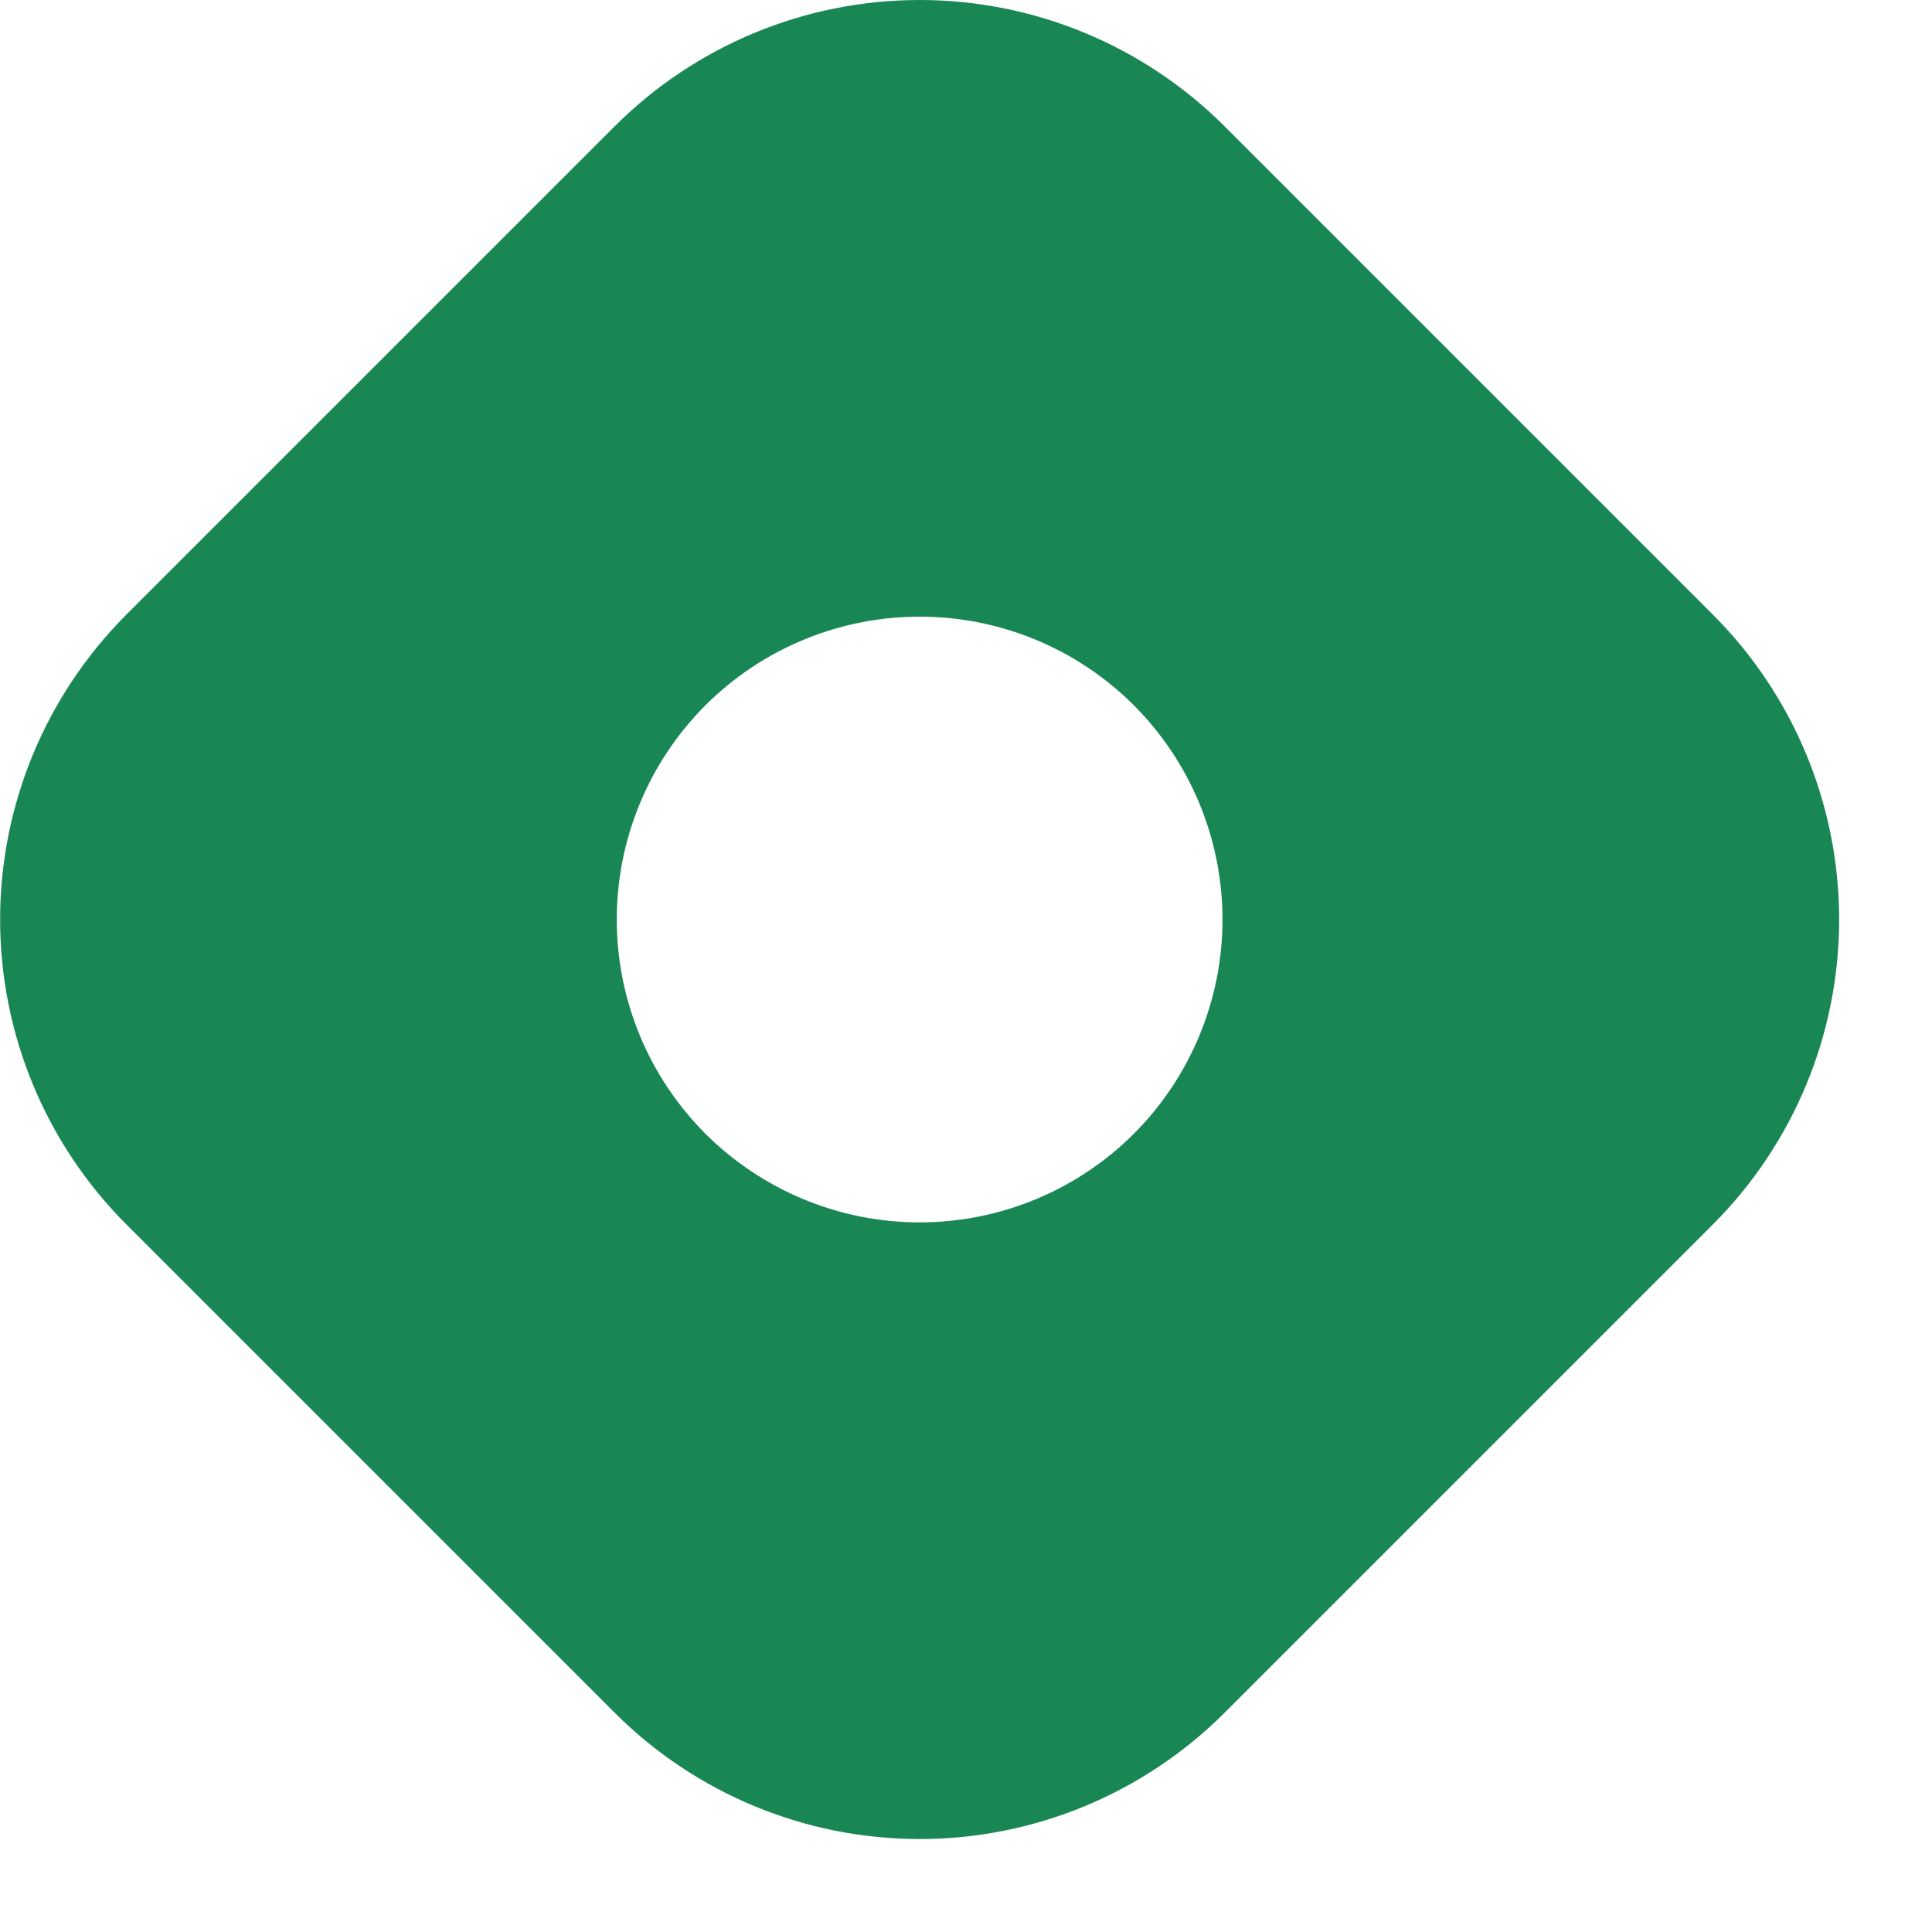 <svg width="17" height="17" viewBox="0 0 17 17" fill="none" xmlns="http://www.w3.org/2000/svg">
<g clip-path="url(#clip0_10867_48643)">
<path d="M15.071 5.407L10.776 1.112C10.064 0.4 9.099 0 8.092 0C7.085 0 6.12 0.4 5.408 1.112L1.113 5.407C0.401 6.119 0.001 7.084 0.001 8.091C0.001 9.098 0.401 10.063 1.113 10.775L5.408 15.07C6.12 15.782 7.085 16.182 8.092 16.182C9.099 16.182 10.064 15.782 10.776 15.07L15.071 10.775C15.783 10.063 16.183 9.098 16.183 8.091C16.183 7.084 15.783 6.119 15.071 5.407ZM8.092 10.756C7.742 10.756 7.395 10.687 7.072 10.553C6.749 10.419 6.455 10.223 6.207 9.976C5.96 9.728 5.763 9.434 5.63 9.111C5.496 8.788 5.427 8.441 5.427 8.091C5.427 7.741 5.496 7.394 5.63 7.071C5.763 6.748 5.96 6.454 6.207 6.206C6.455 5.959 6.749 5.762 7.072 5.629C7.395 5.495 7.742 5.426 8.092 5.426C8.799 5.426 9.477 5.706 9.977 6.206C10.476 6.706 10.757 7.384 10.757 8.091C10.757 8.798 10.476 9.476 9.977 9.976C9.477 10.475 8.799 10.756 8.092 10.756Z" fill="#198754"/>
</g>
<defs>
<clipPath id="clip0_10867_48643">
<rect width="16.182" height="16.182" fill="white"/>
</clipPath>
</defs>
</svg>
